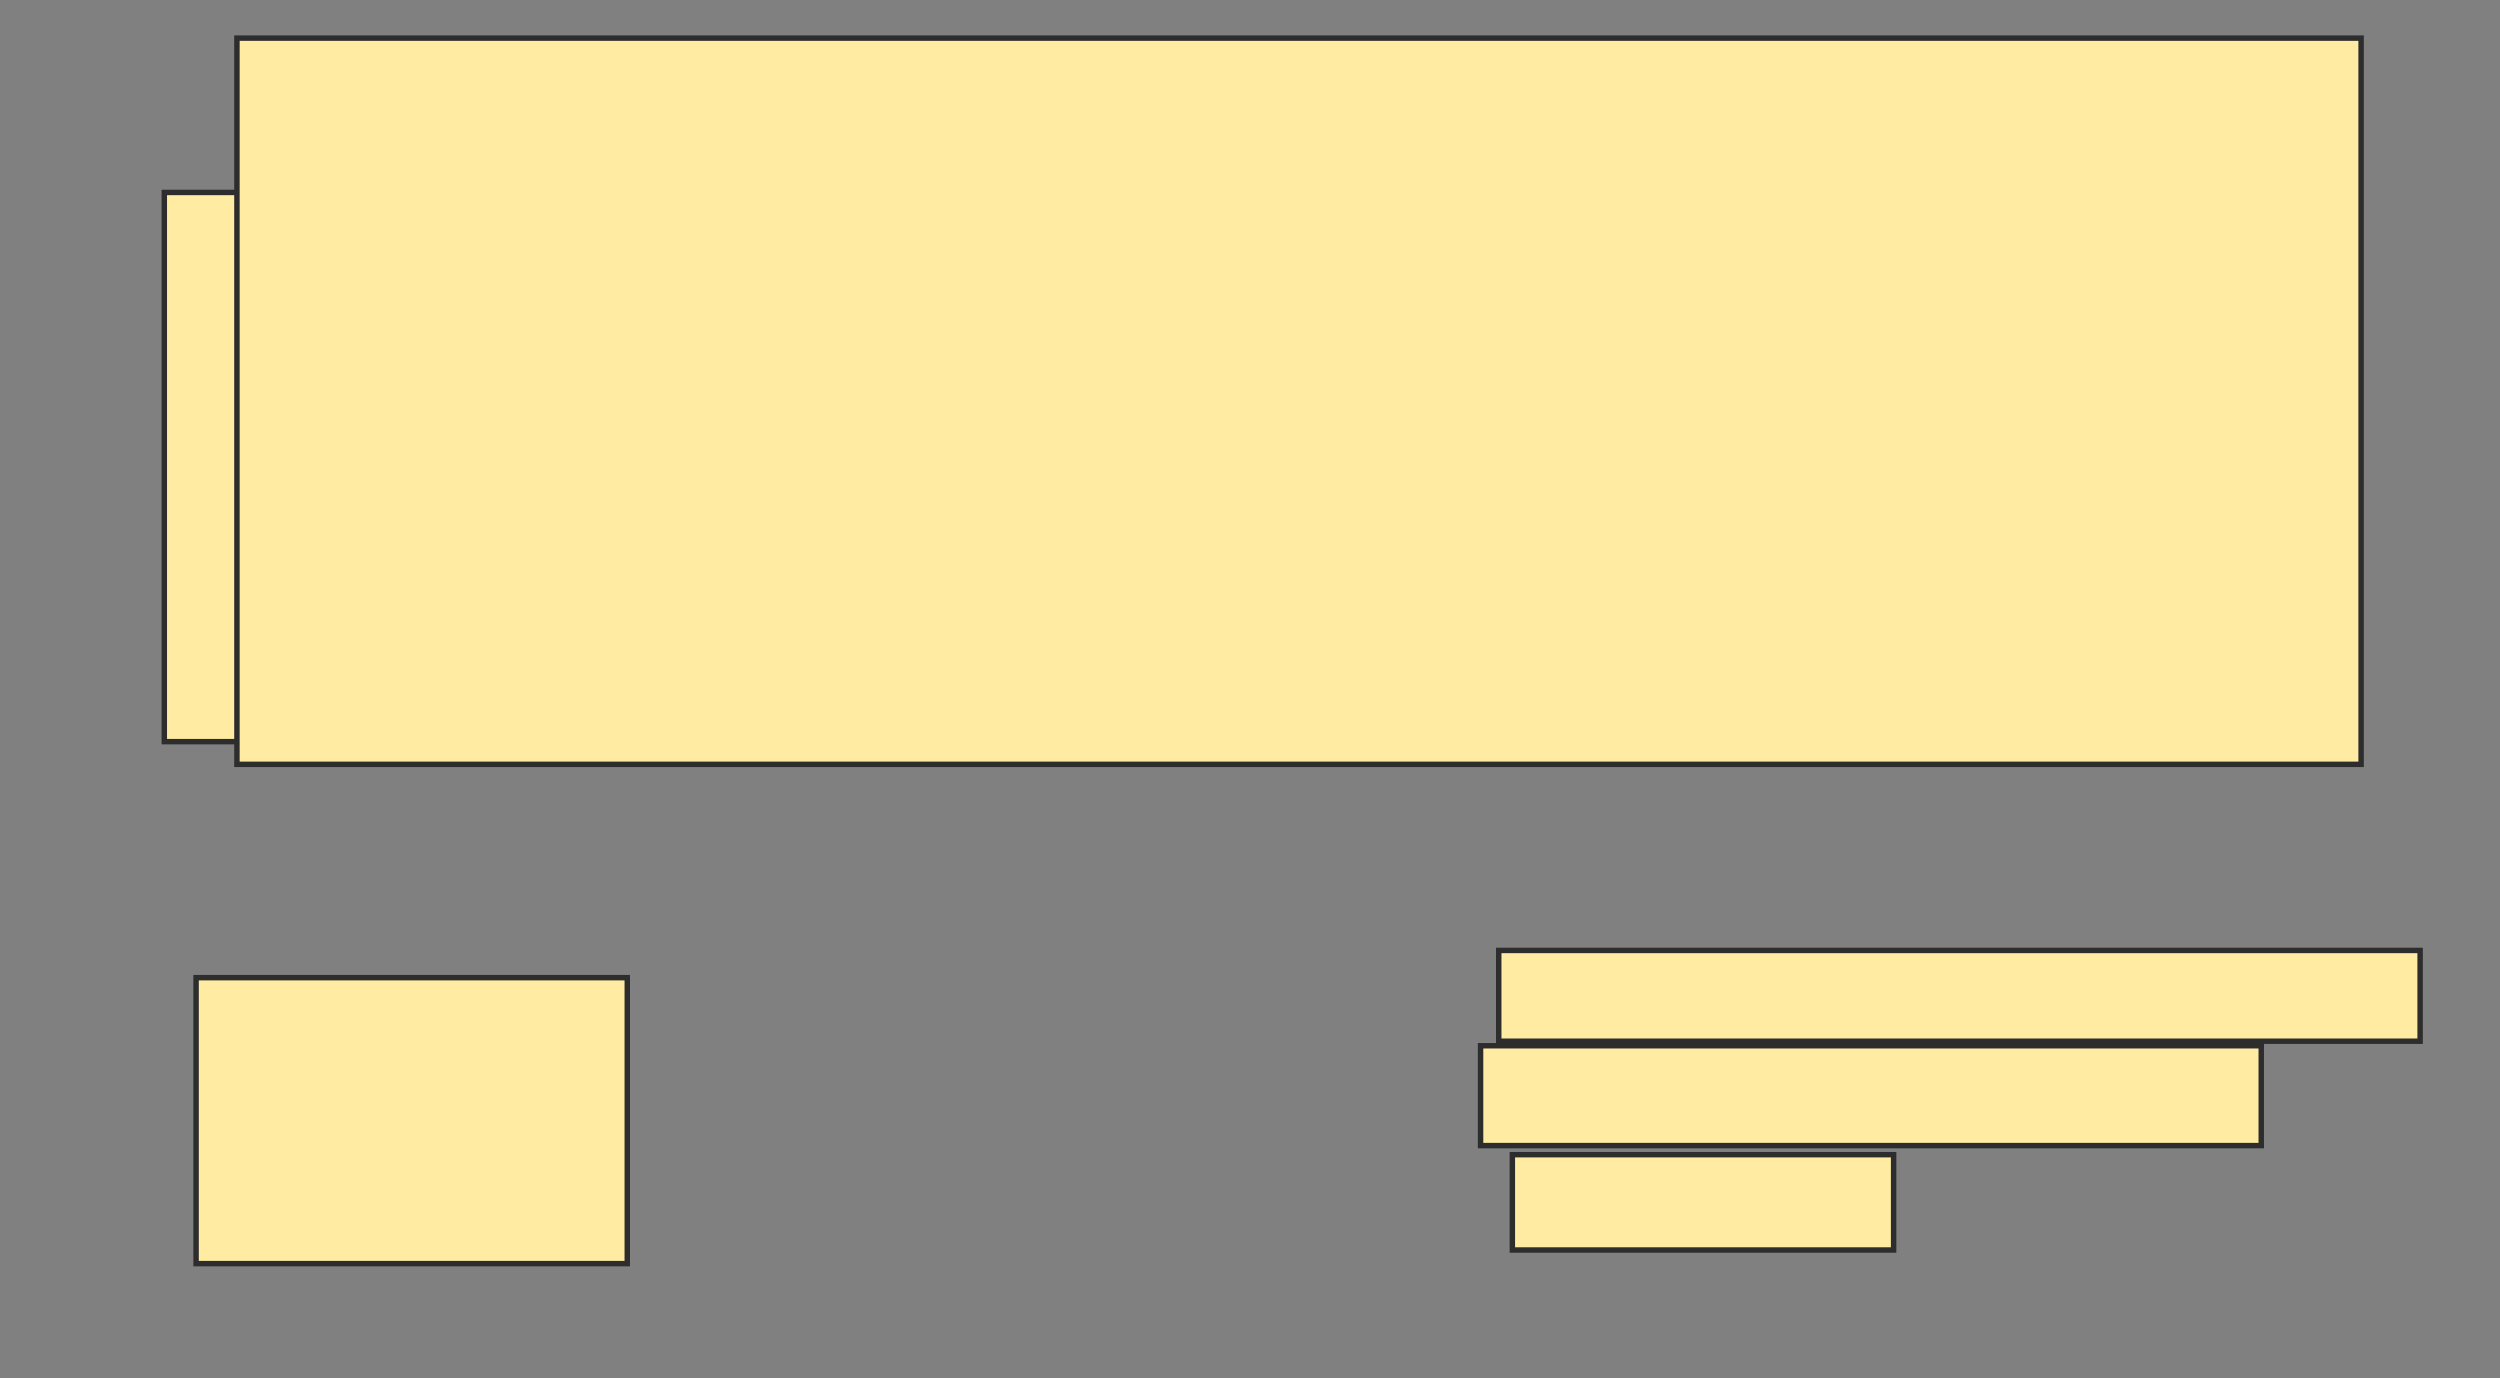 <svg height="253" width="459" xmlns="http://www.w3.org/2000/svg">
 <rect width="100%" height="100%" fill="#808080" stroke="none"/>
 <!-- Created with Image Occlusion Enhanced -->
 <g>
  <title>Labels</title>
 </g>
 <g>
  <title>Masks</title>
  <rect fill="#FFEBA2" height="100.833" id="e502b4b4e48c405cbf2d60e6a36d80fa-oa-1" stroke="#2D2D2D" width="123.333" x="30.167" y="35.333"/>
  <rect fill="#FFEBA2" height="133.333" id="e502b4b4e48c405cbf2d60e6a36d80fa-oa-2" stroke="#2D2D2D" width="390" x="43.5" y="7"/>
  <rect fill="#FFEBA2" height="52.5" id="e502b4b4e48c405cbf2d60e6a36d80fa-oa-3" stroke="#2D2D2D" width="79.167" x="36" y="179.5"/>
  <rect fill="#FFEBA2" height="17.5" id="e502b4b4e48c405cbf2d60e6a36d80fa-oa-4" stroke="#2D2D2D" width="70" x="277.667" y="212"/>
  <rect fill="#FFEBA2" height="18.333" id="e502b4b4e48c405cbf2d60e6a36d80fa-oa-5" stroke="#2D2D2D" width="143.333" x="271.833" y="192"/>
  <rect fill="#FFEBA2" height="16.667" id="e502b4b4e48c405cbf2d60e6a36d80fa-oa-6" stroke="#2D2D2D" width="169.167" x="275.167" y="174.5"/>
 </g>
</svg>